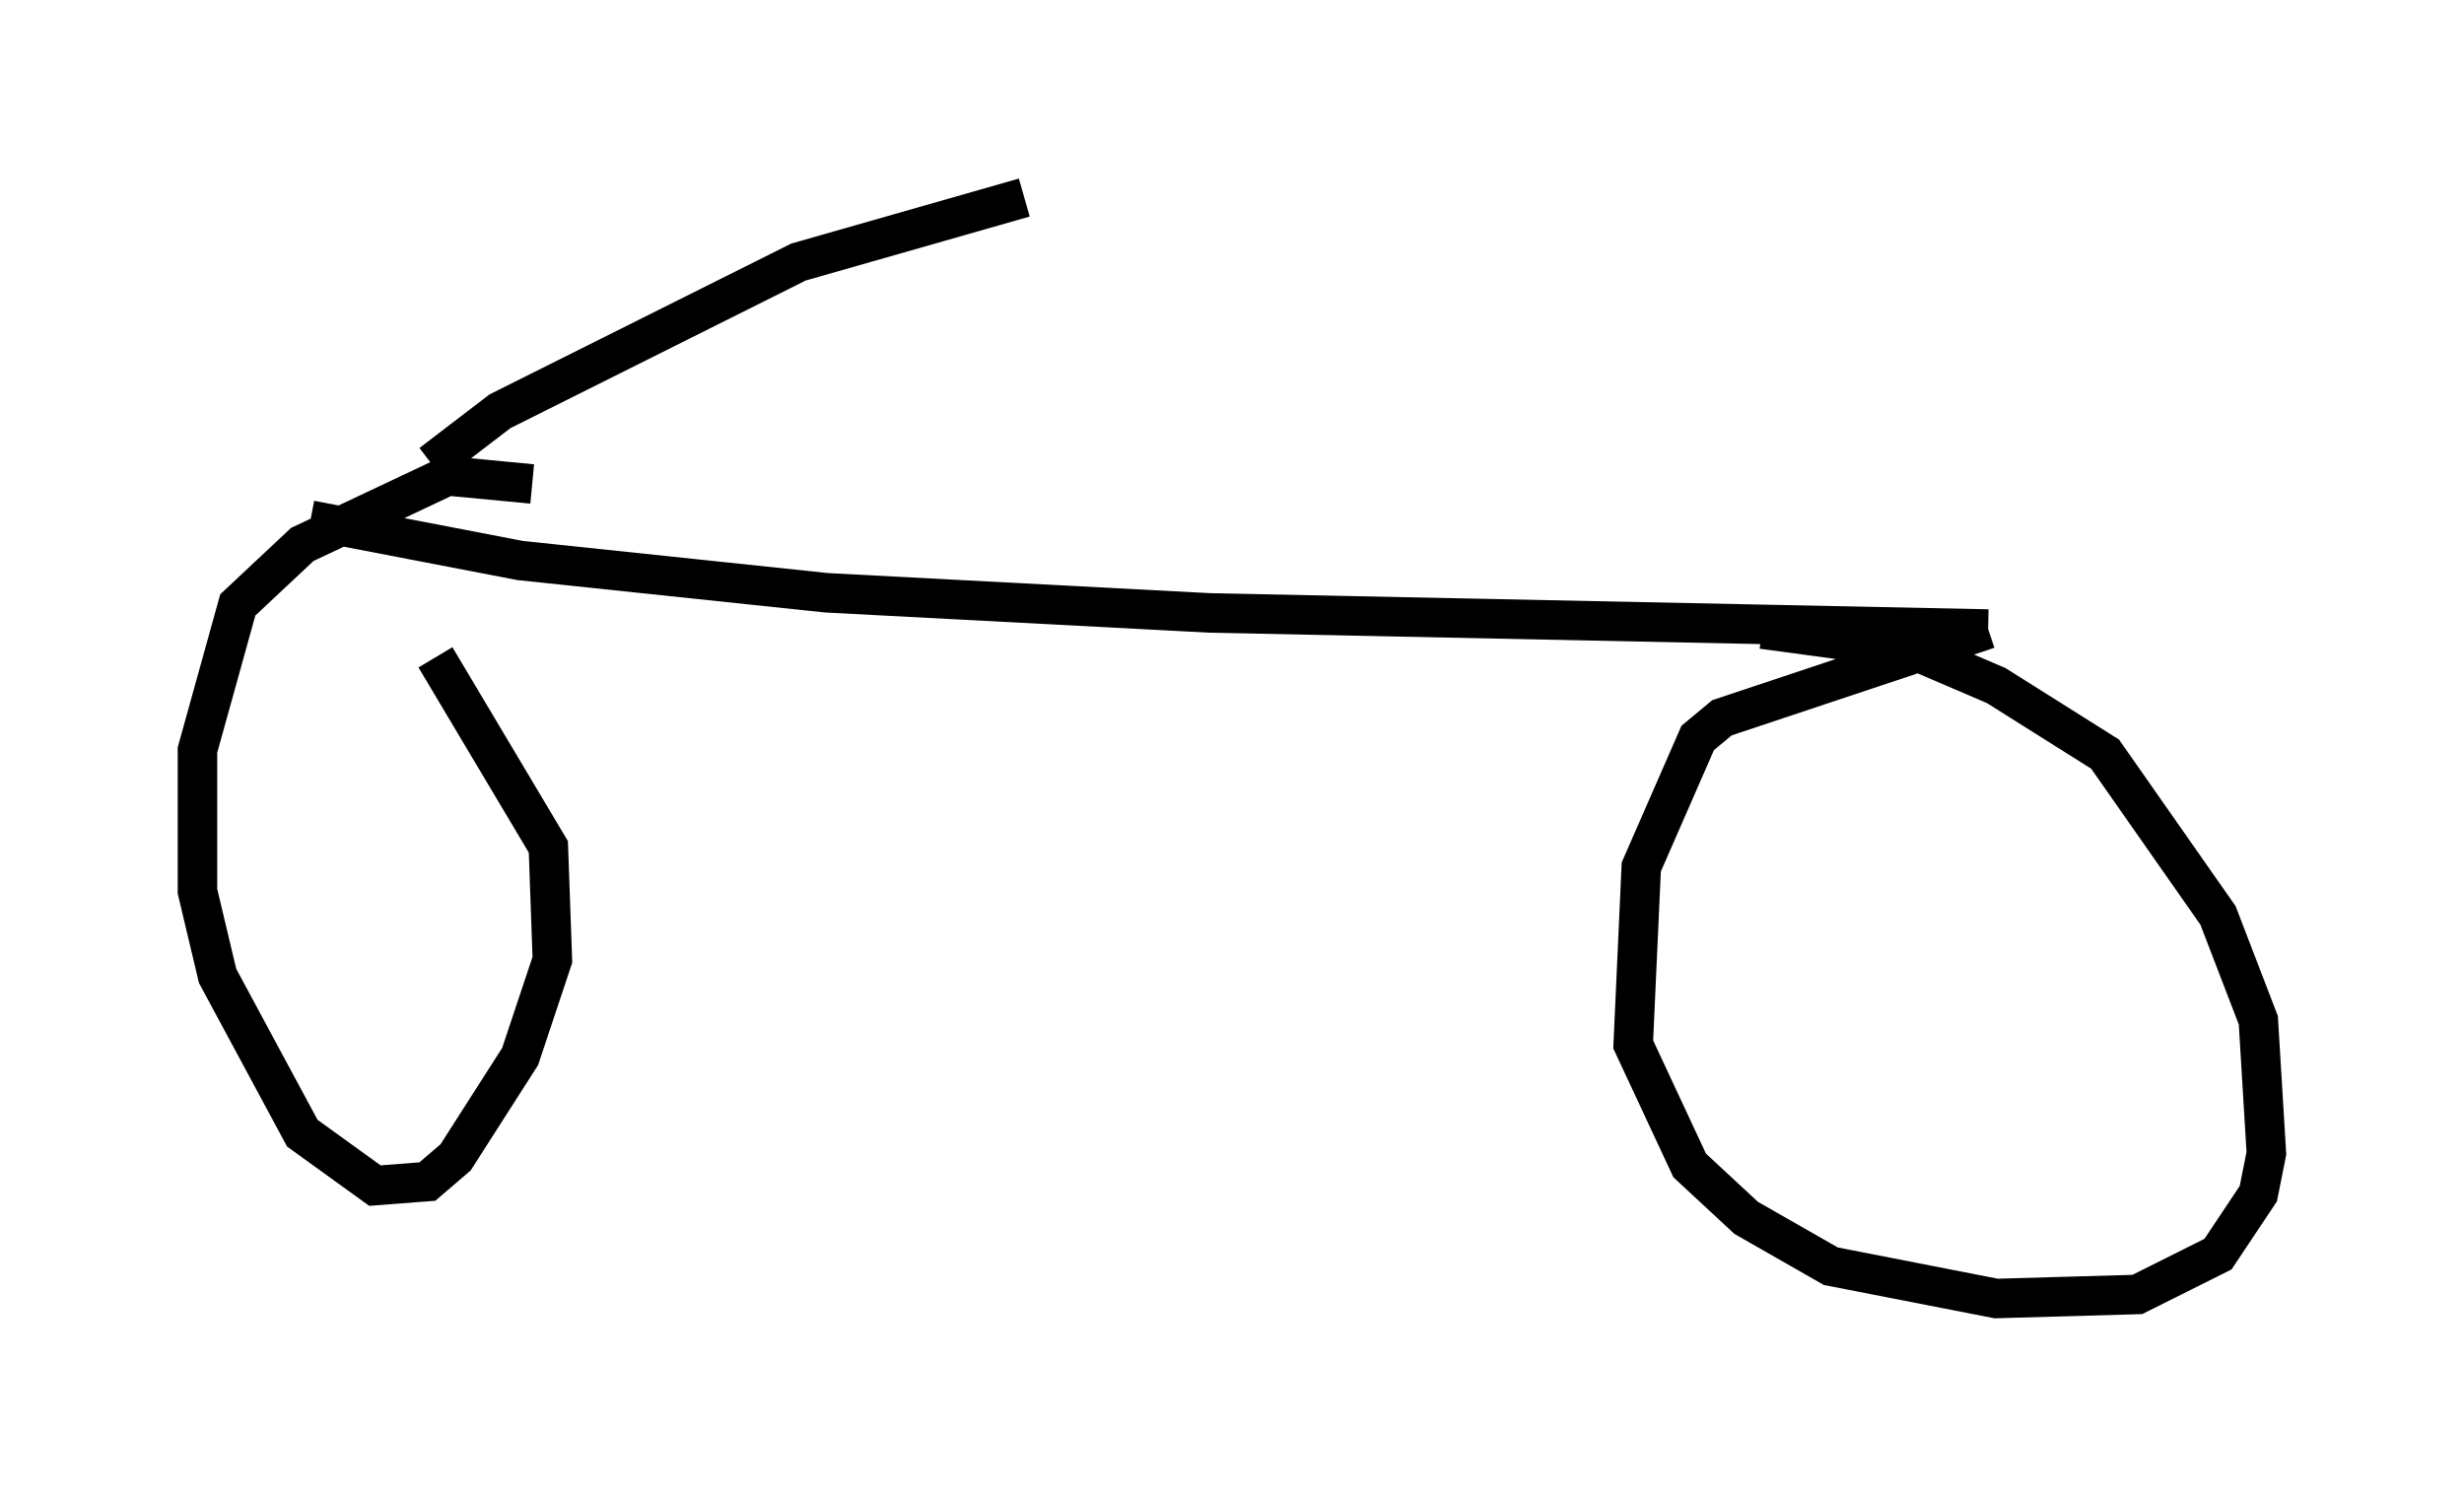 <?xml version="1.0" encoding="utf-8" ?>
<svg baseProfile="full" height="37.869" version="1.1" width="62.369" xmlns="http://www.w3.org/2000/svg" xmlns:ev="http://www.w3.org/2001/xml-events" xmlns:xlink="http://www.w3.org/1999/xlink"><defs /><rect fill="white" height="37.869" width="62.369" x="0" y="0" /><path d="M9.083, 11.84 m1.838, -0.102 l1.735, -1.327 7.554, -3.777 l5.717, -1.633 m-18.069, 8.167 l5.308, 1.021 7.758, 0.817 l9.698, 0.51 19.702, 0.408 m0.0, 0.0 l-6.738, 2.246 -0.613, 0.51 l-1.429, 3.267 -0.204, 4.492 l1.429, 3.063 1.429, 1.327 l2.144, 1.225 4.185, 0.817 l3.573, -0.102 2.042, -1.021 l1.021, -1.531 0.204, -1.021 l-0.204, -3.369 -1.021, -2.654 l-2.858, -4.083 -2.756, -1.735 l-2.144, -0.919 -3.777, -0.51 m-31.136, -3.675 l-2.144, -0.204 -3.675, 1.735 l-1.633, 1.531 -1.021, 3.675 l0.0, 3.573 0.51, 2.144 l2.144, 3.981 1.838, 1.327 l1.327, -0.102 0.715, -0.613 l1.633, -2.552 0.817, -2.45 l-0.102, -2.858 -2.858, -4.798 " fill="none" stroke="black" stroke-width="1" /></svg>